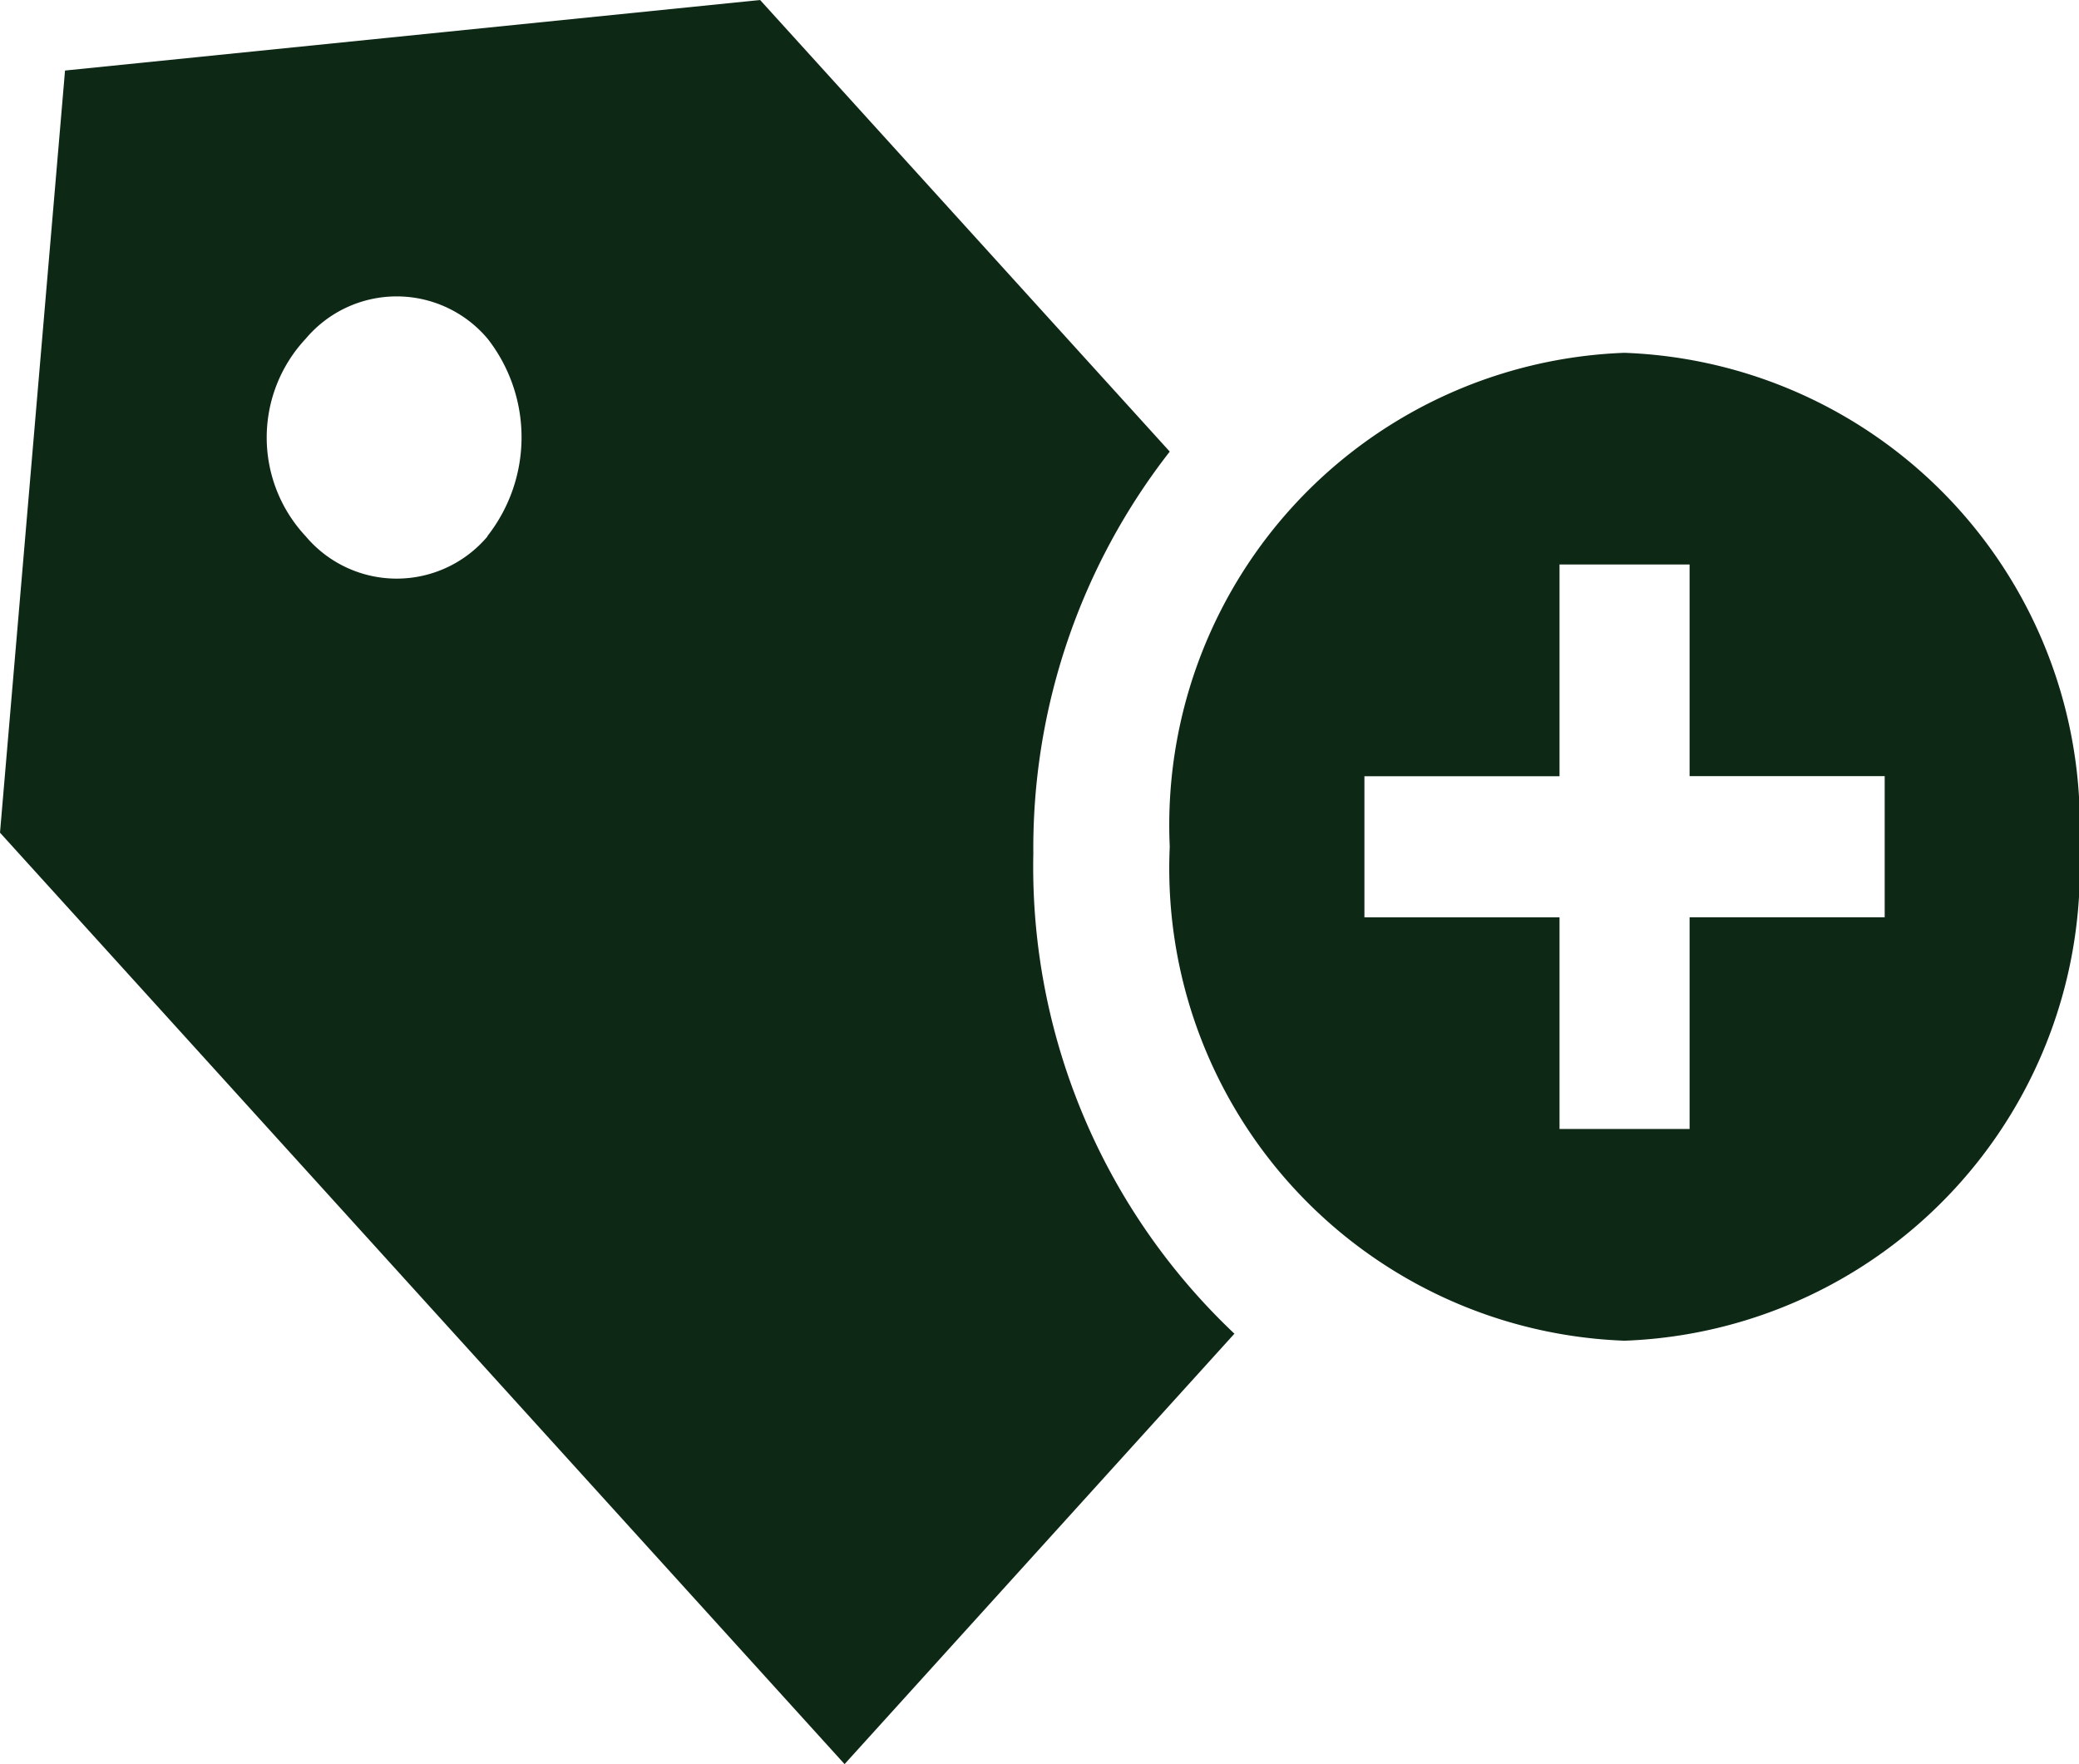 <svg xmlns="http://www.w3.org/2000/svg" width="28.771" height="24.411" viewBox="0 0 28.771 24.411"><path d="M18.3,19.315a8.919,8.919,0,0,1,1.888-5.566L14.519,7.5,4.9,8.476,4,19.022,15.688,31.911l5.395-5.956A8.886,8.886,0,0,1,18.3,19.315Zm-7.552-4.394a1.645,1.645,0,0,1-2.517,0,2,2,0,0,1,0-2.734,1.645,1.645,0,0,1,2.517,0A2.215,2.215,0,0,1,10.743,14.921Zm15.734-2.539a6.54,6.54,0,0,0-6.294,6.835,6.54,6.54,0,0,0,6.294,6.835,6.54,6.54,0,0,0,6.294-6.835A6.54,6.54,0,0,0,26.477,12.382Zm3.6,7.811h-2.7v2.929h-1.8V20.194h-2.7V18.241h2.7V15.311h1.8v2.929h2.7Z" transform="translate(-4 -7.5)" fill="#0d2815" fill-rule="evenodd"/></svg>